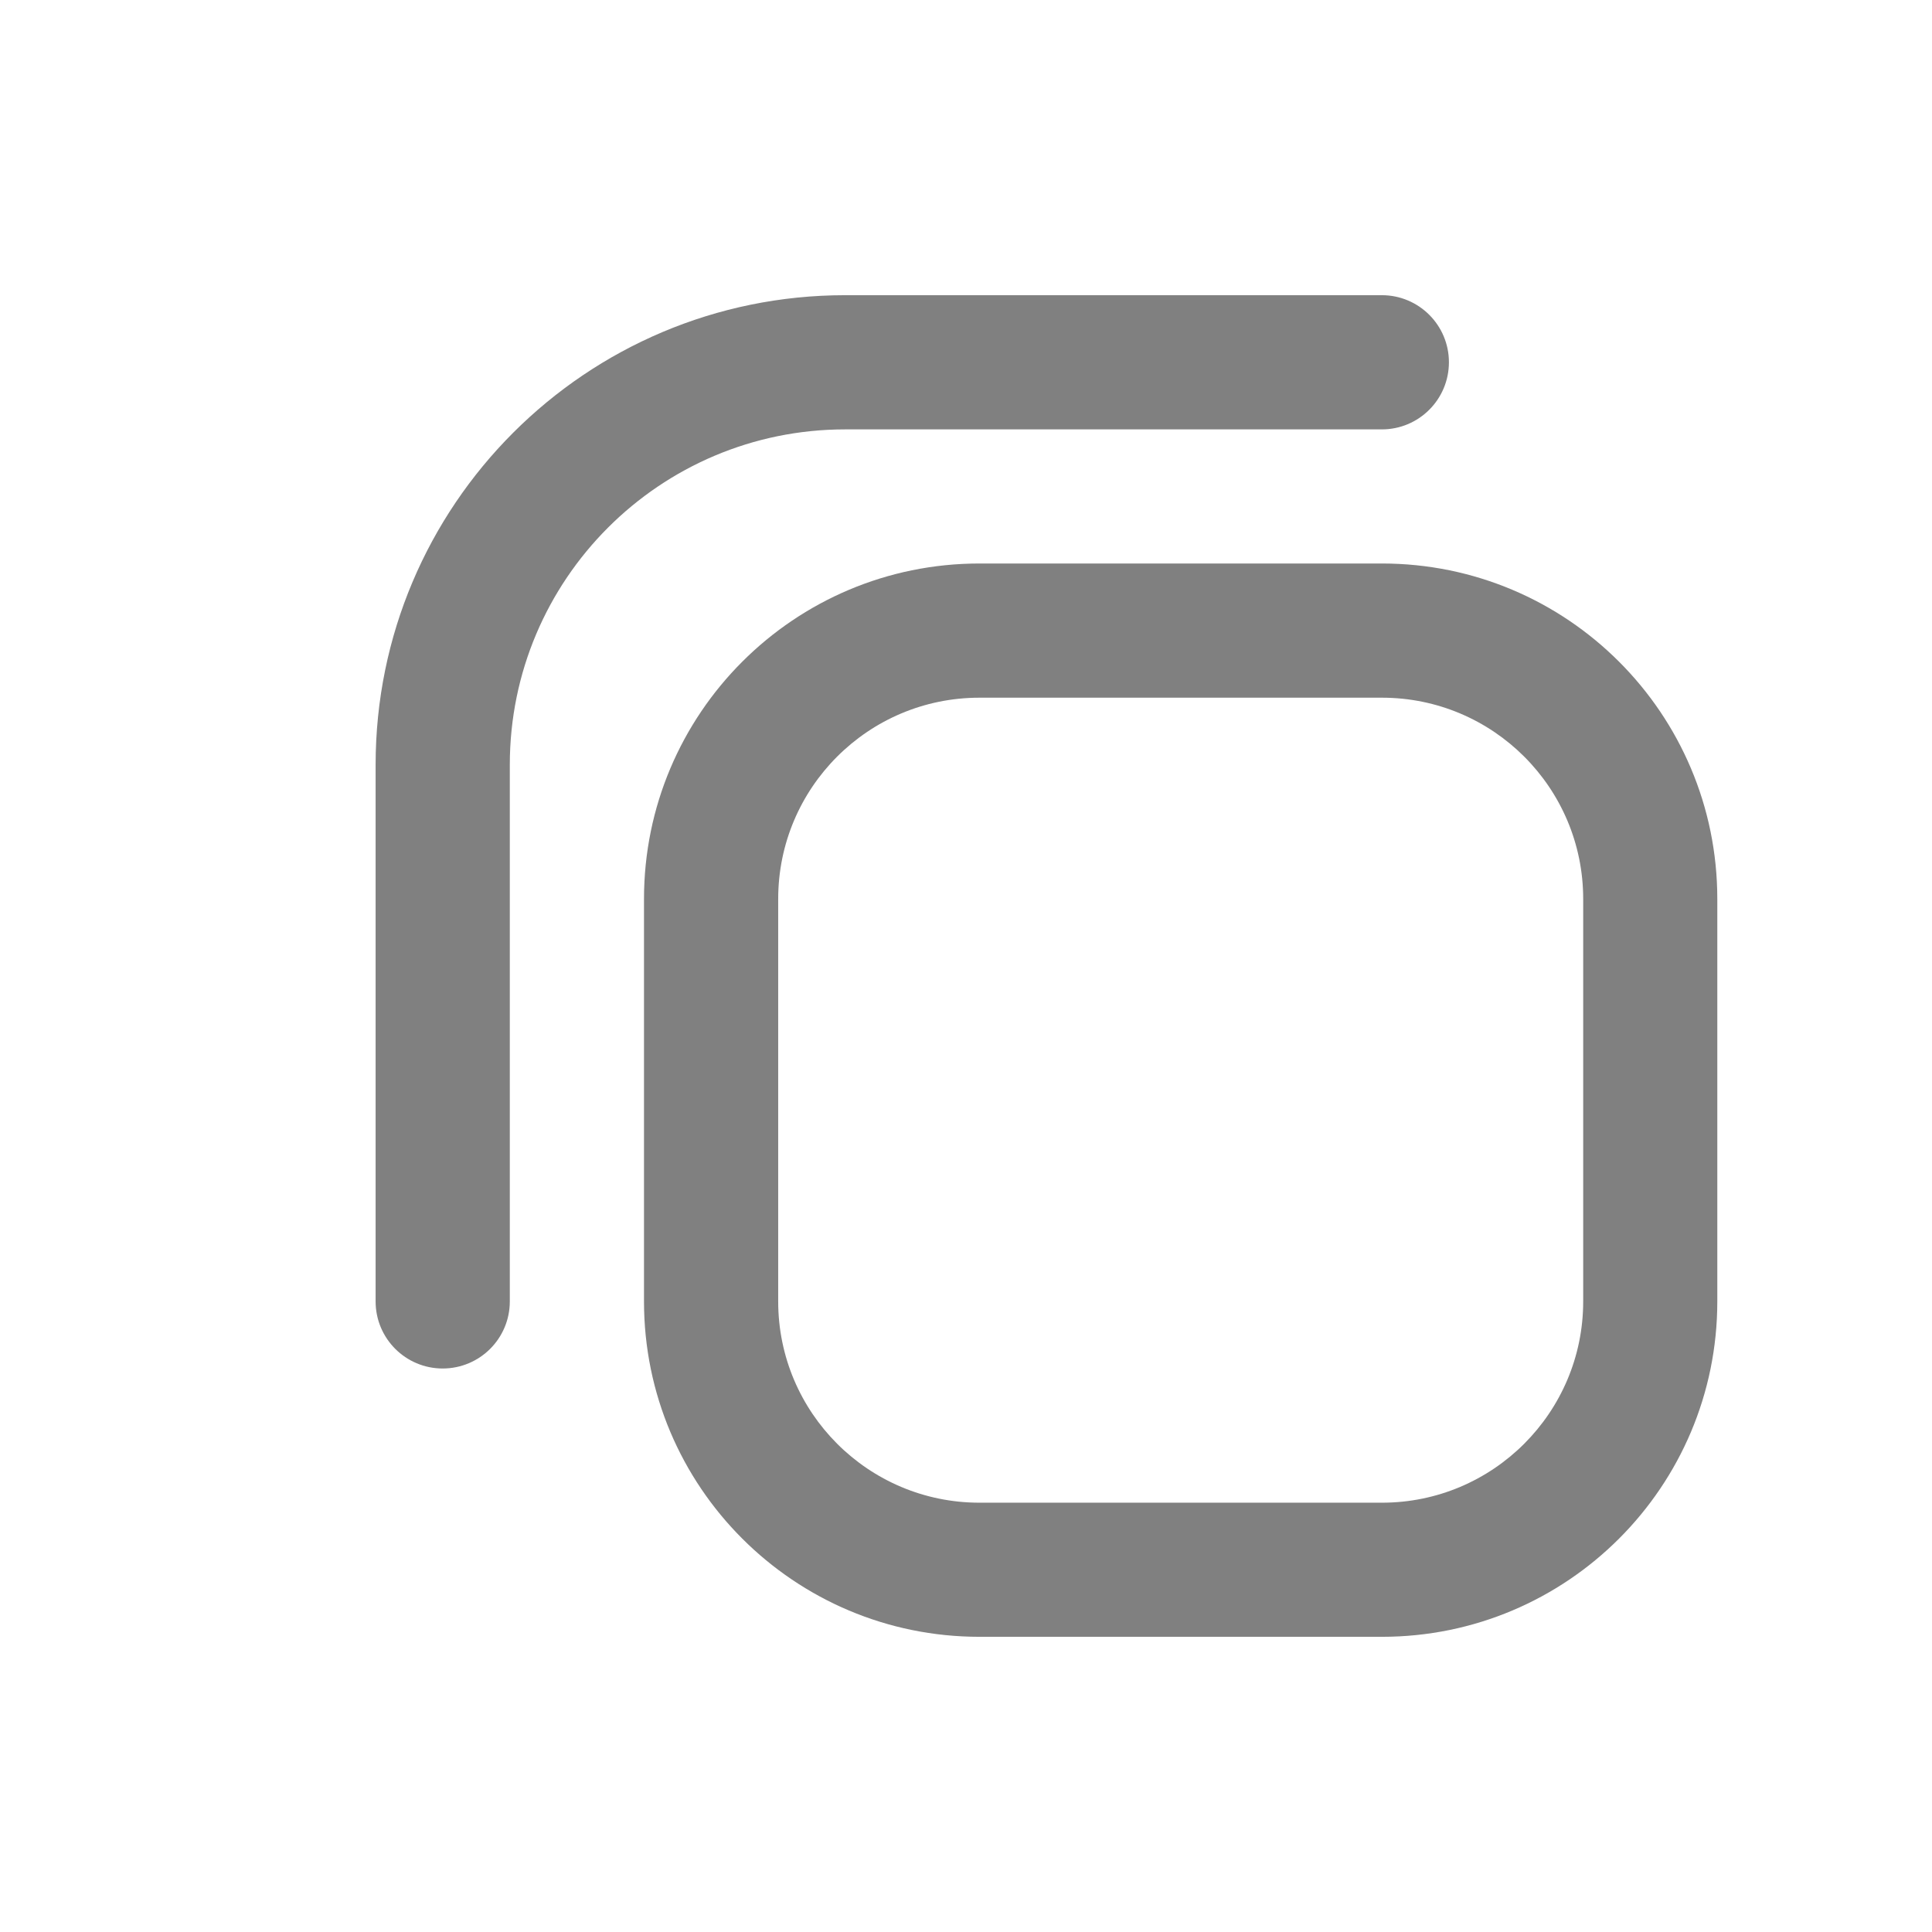 <svg width="24" height="24" viewBox="0 0 24 24" fill="none" xmlns="http://www.w3.org/2000/svg">
<path fill-rule="evenodd" clip-rule="evenodd" d="M4.666 9.5C4.666 6.279 7.278 3.667 10.499 3.667H17.166C17.626 3.667 17.999 4.04 17.999 4.5C17.999 4.961 17.626 5.334 17.166 5.334H10.499C8.198 5.334 6.333 7.199 6.333 9.5V16.167C6.333 16.627 5.96 17 5.499 17C5.039 17 4.666 16.627 4.666 16.167V9.5Z" fill="#808080"/>
<path fill-rule="evenodd" clip-rule="evenodd" d="M8 11.167C8 8.865 9.865 7 12.167 7H17.167C19.468 7 21.333 8.865 21.333 11.167V16.167C21.333 18.468 19.468 20.333 17.167 20.333H12.167C9.865 20.333 8 18.468 8 16.167V11.167ZM12.167 8.667C10.786 8.667 9.667 9.786 9.667 11.167V16.167C9.667 17.547 10.786 18.667 12.167 18.667H17.167C18.547 18.667 19.667 17.547 19.667 16.167V11.167C19.667 9.786 18.547 8.667 17.167 8.667H12.167Z" fill="#808080"/>
</svg>
